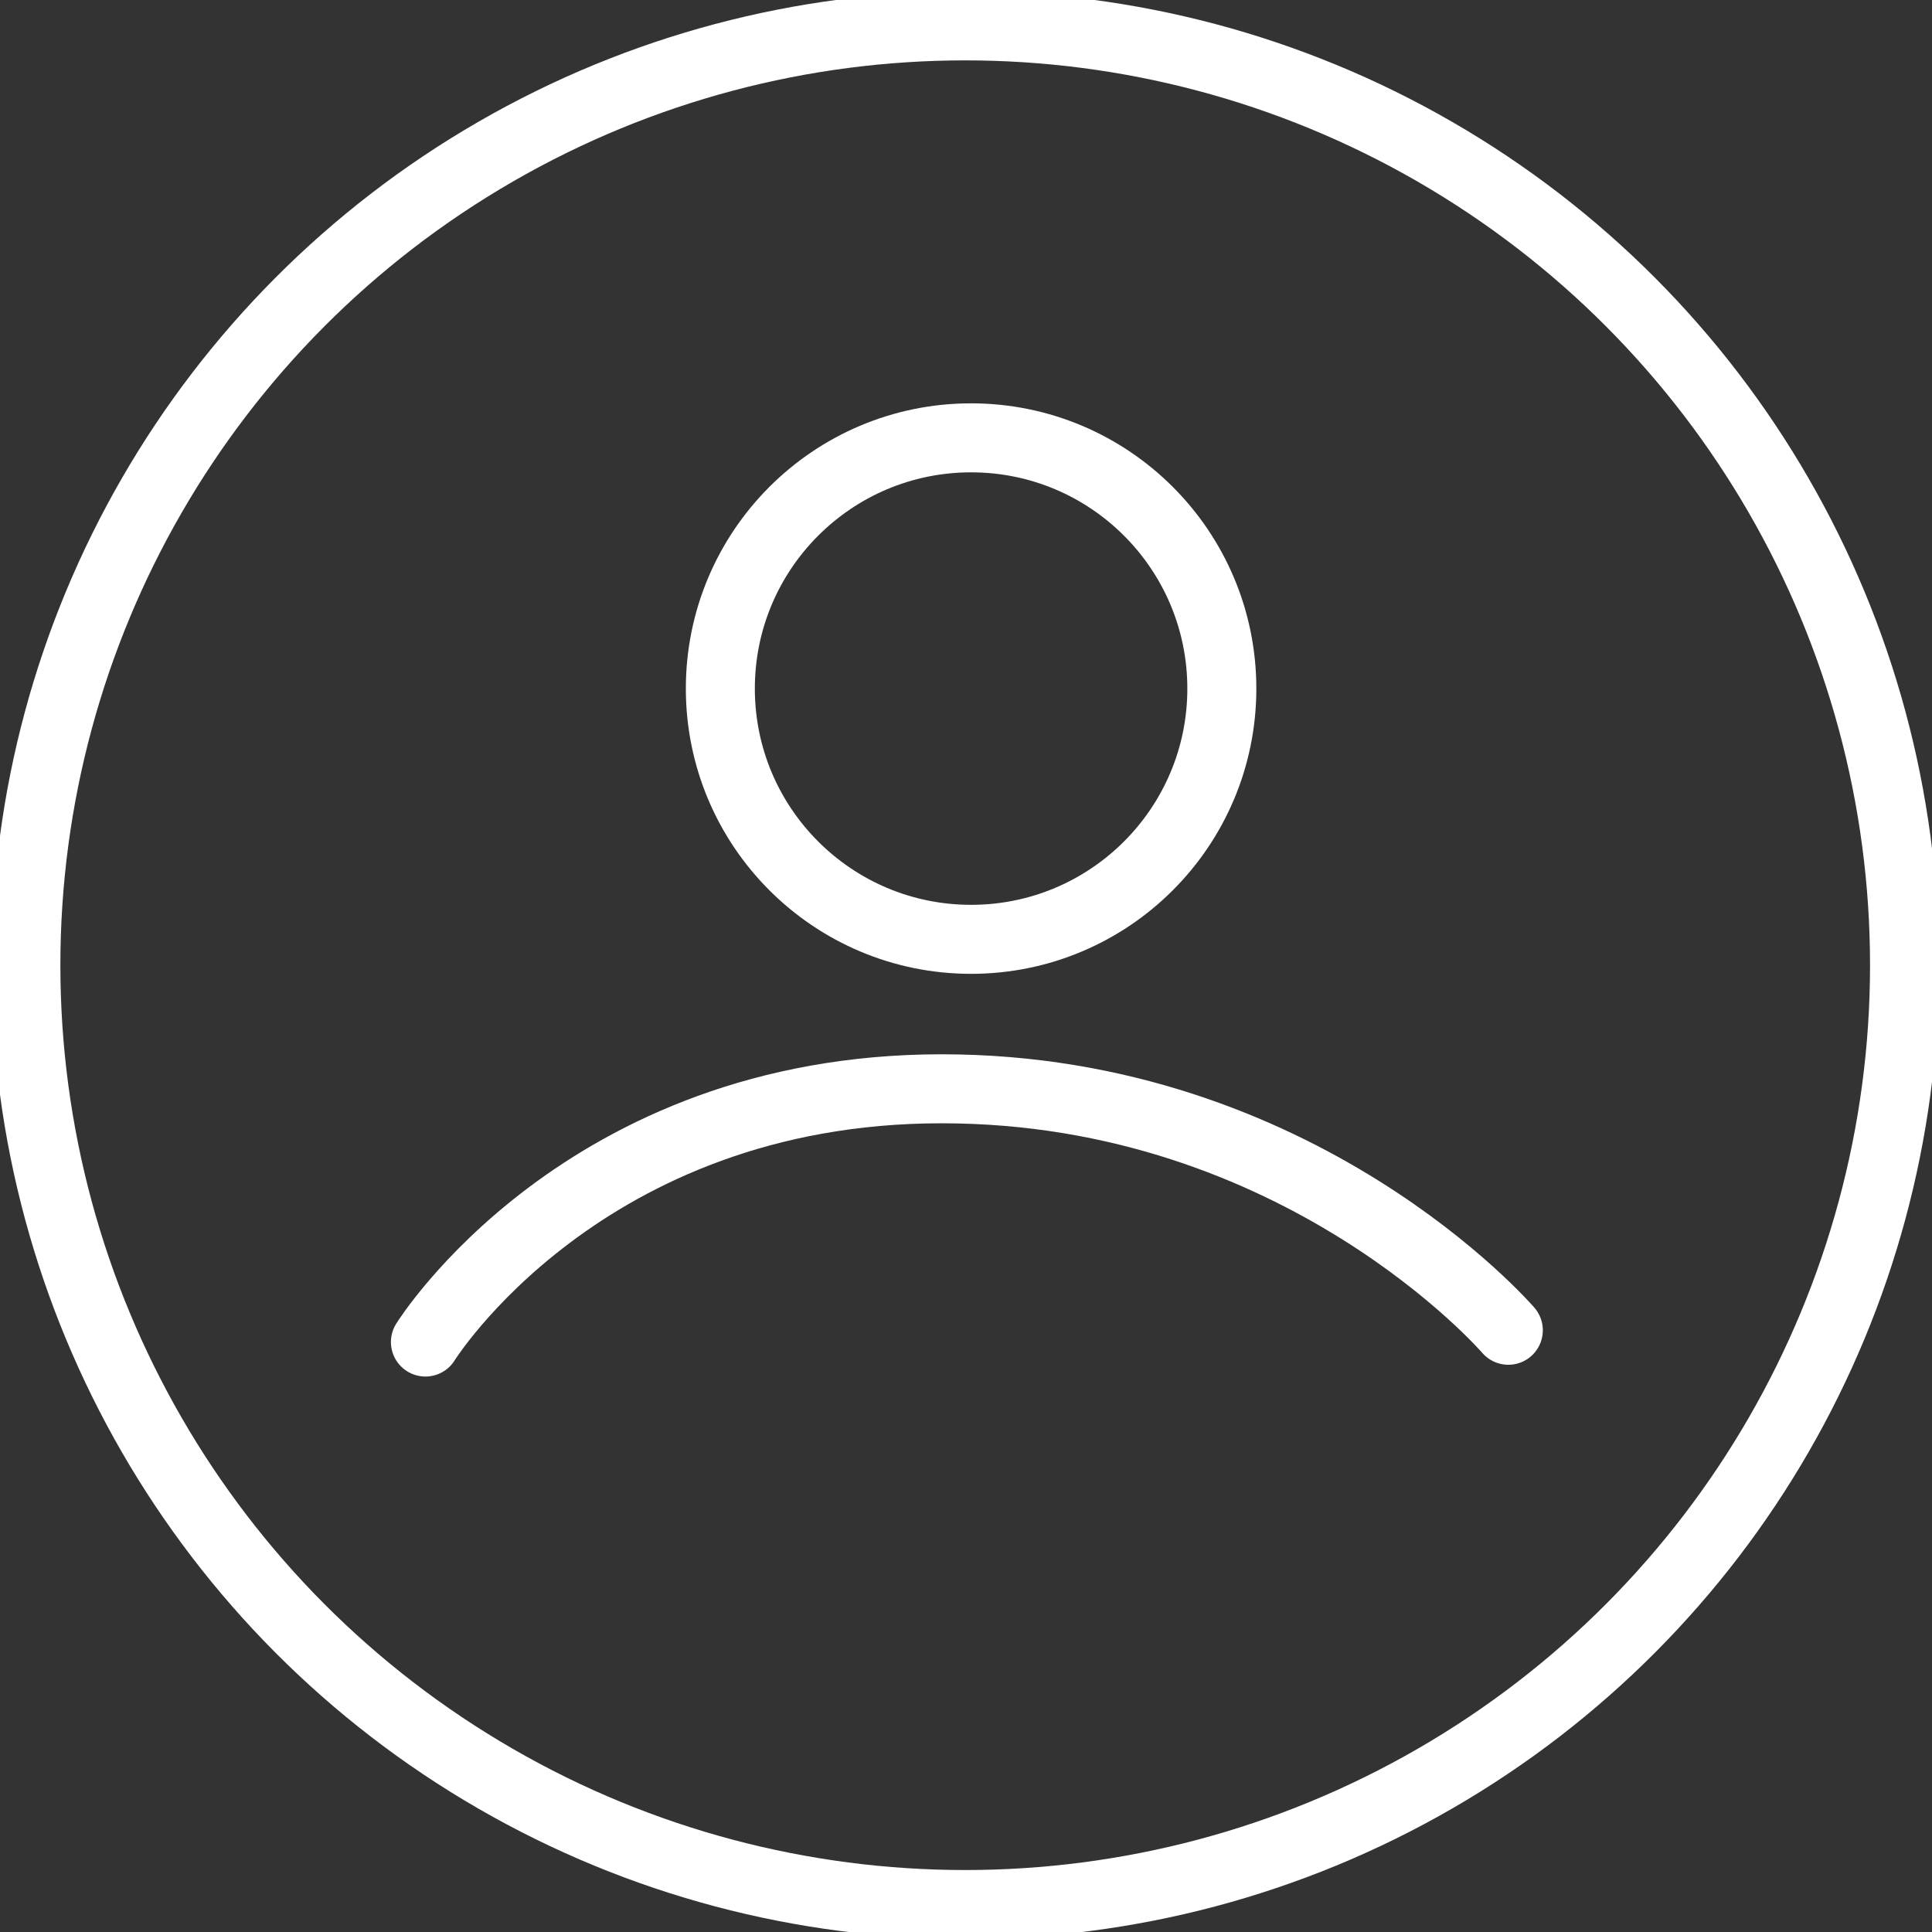 <svg width="112" height="112" viewBox="0 0 112 112" fill="none" xmlns="http://www.w3.org/2000/svg">
<rect x="0" y="0" width="112" height="112" fill="#333333" stroke="none"/>
<g id="profile icon">
<circle id="Ellipse 97" cx="55.954" cy="55.954" r="54.454" stroke="white" stroke-width="4"/>
<circle id="Ellipse 98" cx="56.295" cy="39.918" r="14.536" stroke="white" stroke-width="4"/>
<path id="Line 1" d="M24.662 77.799C24.662 77.799 33.777 63.118 54.589 63.118C75.401 63.118 87.439 77.117 87.439 77.117" stroke="white" stroke-width="4" stroke-linecap="round"/>
</g>
</svg>
